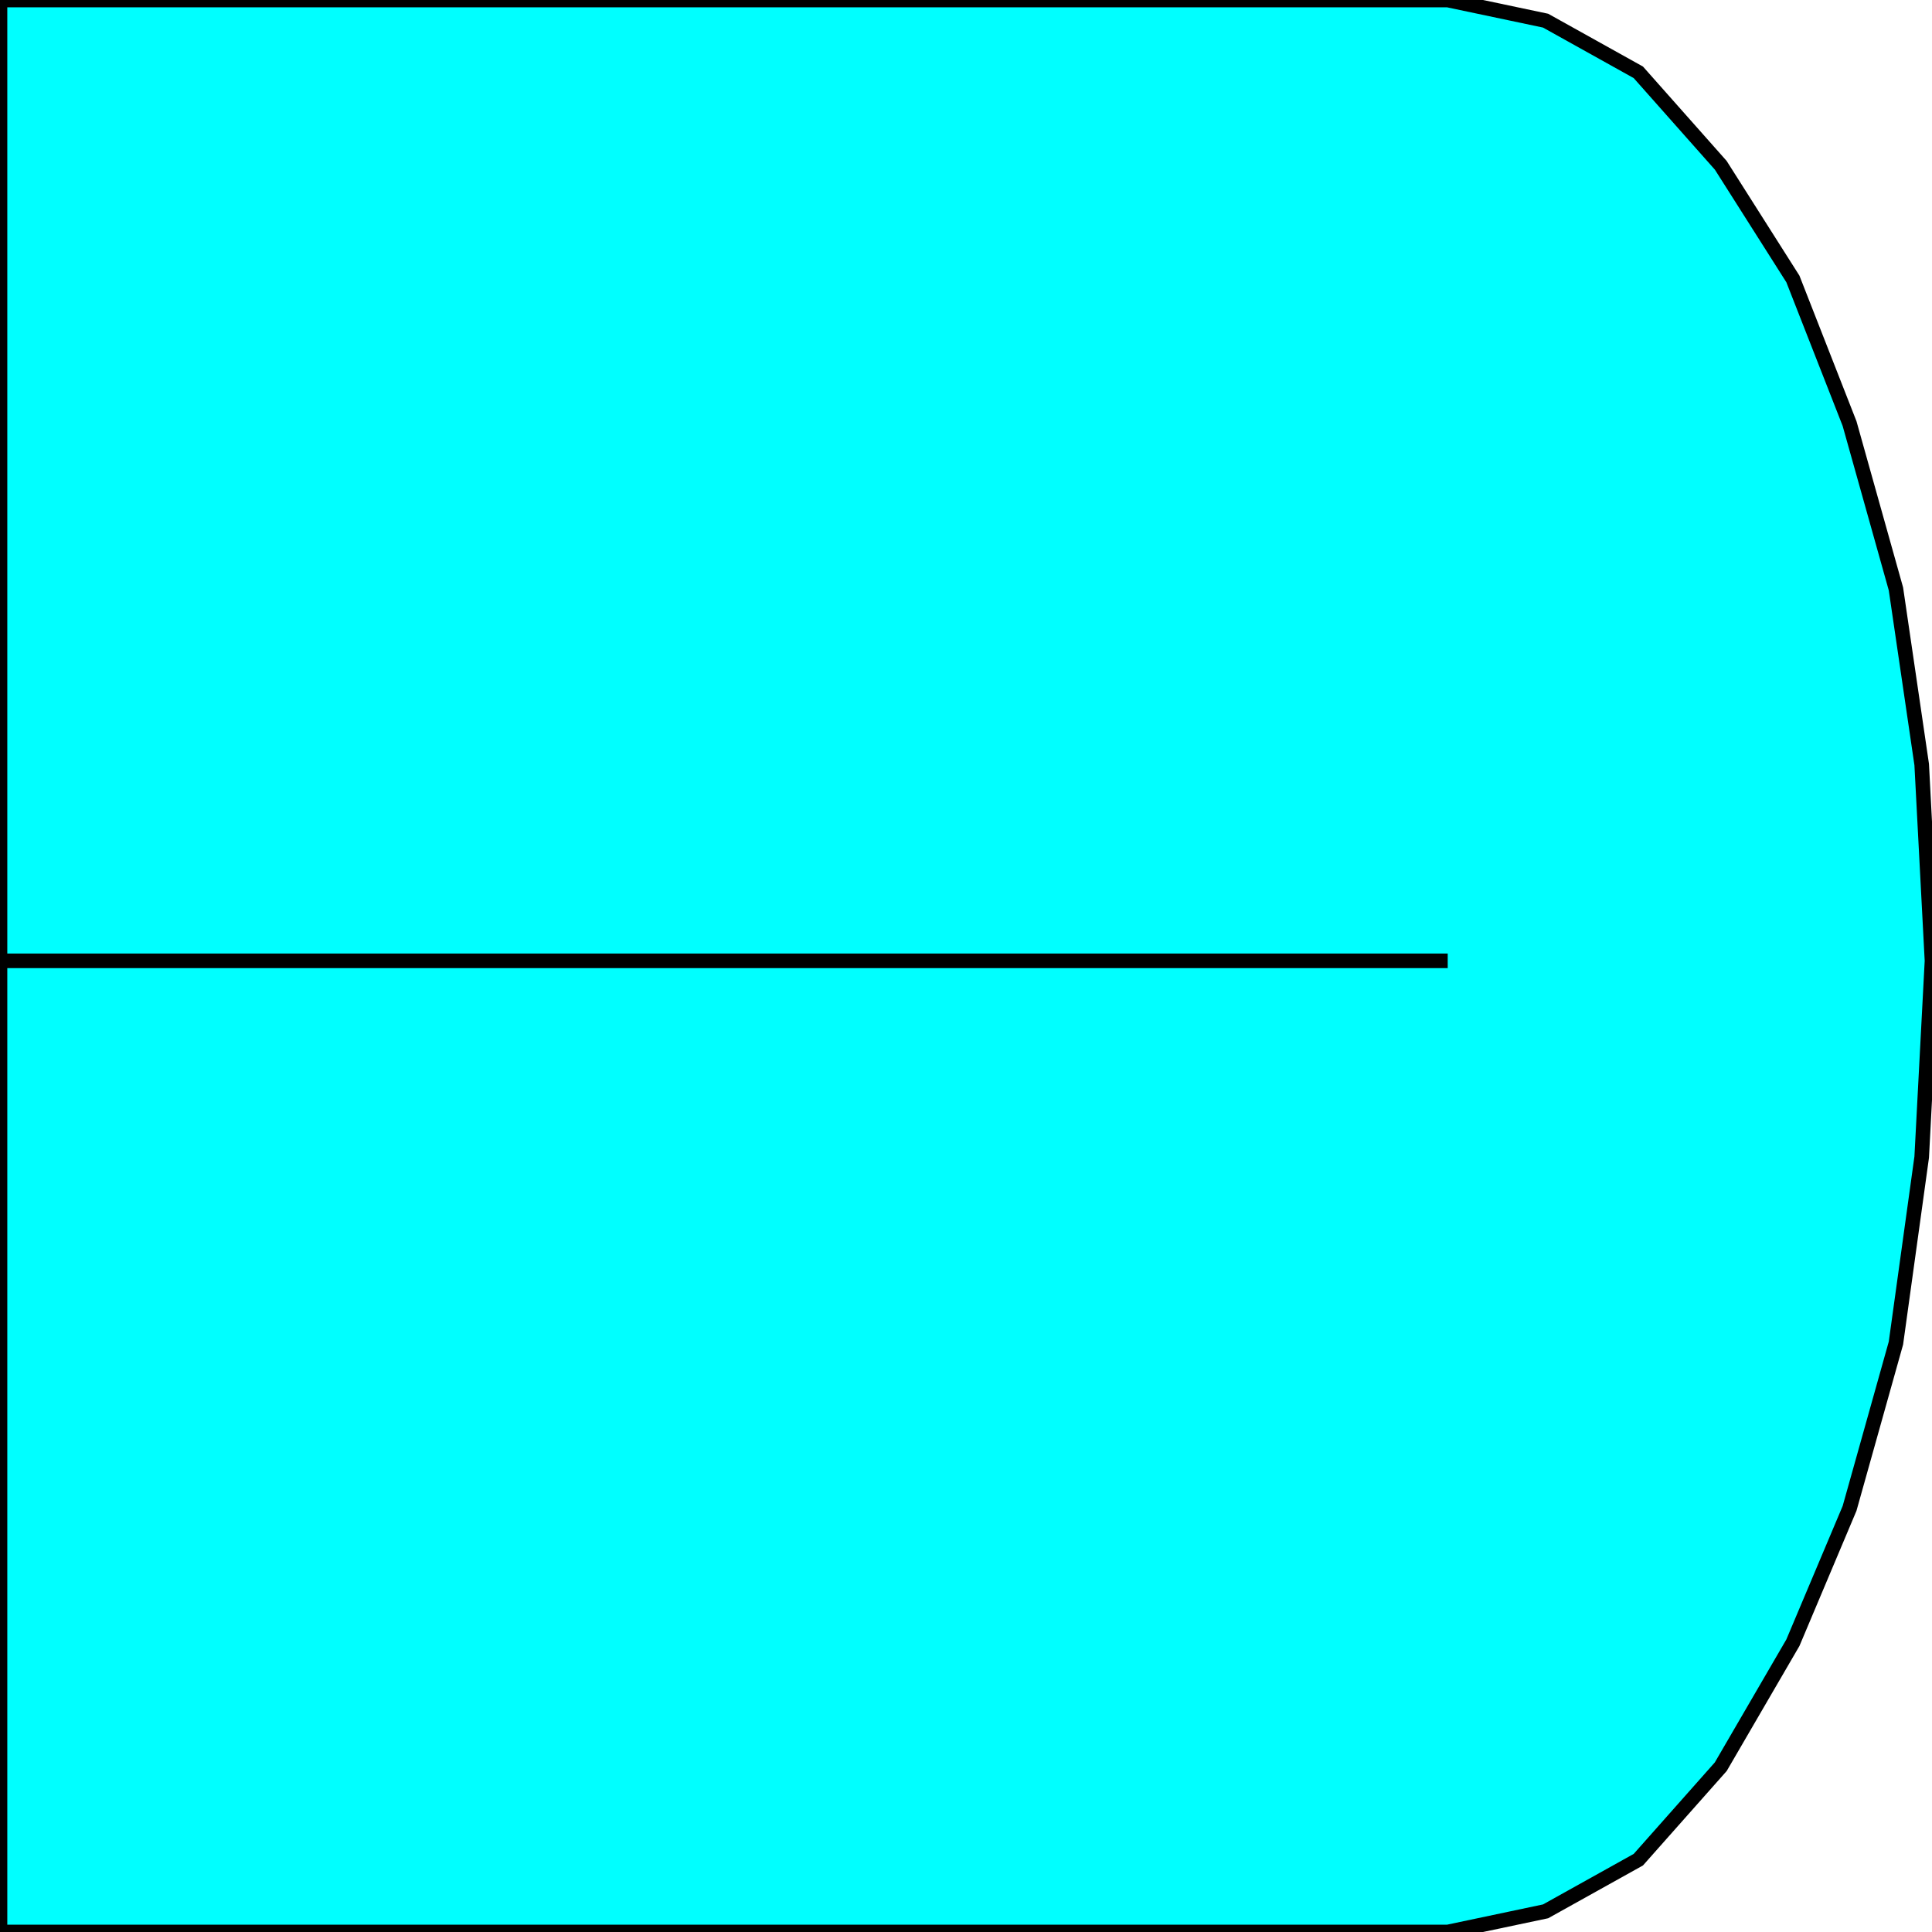 <svg width="150" height="150" viewBox="0 0 150 150" fill="none" xmlns="http://www.w3.org/2000/svg">
<g clip-path="url(#clip0_2109_187094)">
<path d="M112.4 150H0V0H112.4L120 1.604L127.2 5.615L133.6 12.834L139.2 21.658L143.6 32.888L147.2 45.722L149.2 59.358L150 74.599L149.2 89.84L147.2 104.278L143.6 117.112L139.2 127.54L133.6 137.166L127.2 144.385L120 148.396L112.4 150Z" fill="#00FFFF" stroke="black" stroke-width="1.133"/>
<path d="M0 74.598H112.4" stroke="black" stroke-width="1.133"/>
</g>
<defs>
<clipPath id="clip0_2109_187094">
<rect width="150" height="150" fill="white"/>
</clipPath>
</defs>
</svg>
